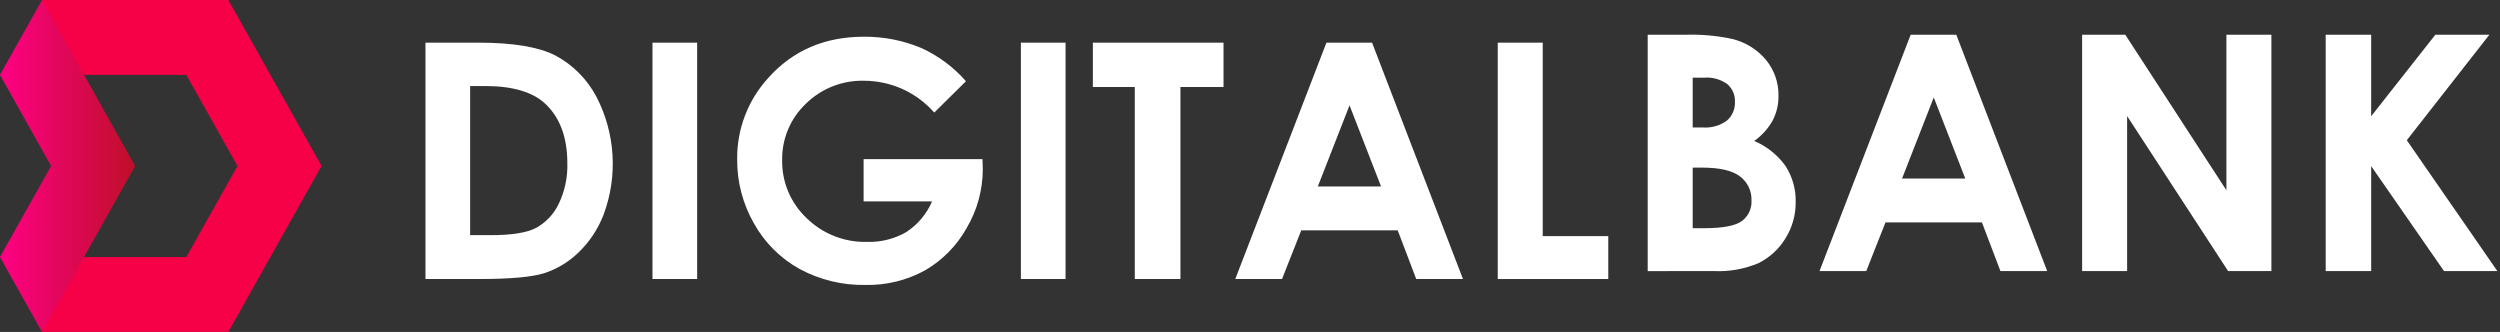 <?xml version="1.0" encoding="UTF-8"?>
<svg width="241px" height="32px" viewBox="0 0 241 32" version="1.1" xmlns="http://www.w3.org/2000/svg" xmlns:xlink="http://www.w3.org/1999/xlink">
    <rect x="0" y="0" width="241" height="32" fill="#333333" stroke="none"/>
    <title>编组 8备份</title>
    <defs>
        <linearGradient x1="100%" y1="50%" x2="0%" y2="50%" id="linearGradient-1">
            <stop stop-color="#FFFFFF" offset="0%"></stop>
            <stop stop-color="#000000" offset="100%"></stop>
        </linearGradient>
        <linearGradient x1="0%" y1="50%" x2="100%" y2="50%" id="linearGradient-2">
            <stop stop-color="#FF0084" offset="0%"></stop>
            <stop stop-color="#BF0F29" offset="100%"></stop>
        </linearGradient>
    </defs>
    <g id="页面-1" stroke="none" stroke-width="1" fill="none" fill-rule="evenodd">
        <g id="中文" transform="translate(-320, -5155)">
            <g id="编组-8备份" transform="translate(320, 5155)">
                <g id="组_2985" opacity="0.998">
                    <polygon id="路径_3371" fill="#F60048" points="22.011 0 4.052 0 4.052 7.218 17.96 7.218 22.893 15.999 17.96 24.78 4.052 24.78 4.052 31.999 22.012 31.999 31 15.999"></polygon>
                    <polygon id="路径_3372" fill="url(#linearGradient-1)" fill-rule="nonzero" opacity="0" style="mix-blend-mode: multiply;" points="22.011 0 4.052 0 4.052 7.218 17.96 7.218 22.893 15.999 17.96 24.78 4.052 24.78 4.052 31.999 22.012 31.999 31 15.999"></polygon>
                    <polygon id="路径_3373" fill="url(#linearGradient-2)" points="4.049 32 13.03 16 4.049 0 0 7.22 4.926 16.001 0 24.781"></polygon>
                </g>
                <g id="组_2749" transform="translate(41.015, 3.339)" fill="#FFFFFF" fill-rule="nonzero">
                    <path d="M2.27373675e-13,0.774 L5.135,0.774 C8.446,0.774 10.907,1.185 12.517,2.006 C14.213,2.912 15.598,4.307 16.493,6.009 C18.303,9.516 18.553,13.623 17.182,17.323 C16.657,18.707 15.832,19.958 14.768,20.986 C13.826,21.905 12.685,22.595 11.433,23 C10.236,23.371 8.162,23.557 5.212,23.557 L2.27373675e-13,23.557 L2.27373675e-13,0.774 Z M4.306,4.956 L4.306,19.329 L6.319,19.329 C8.301,19.329 9.739,19.102 10.633,18.647 C11.586,18.131 12.353,17.328 12.825,16.352 C13.428,15.118 13.72,13.755 13.676,12.382 C13.676,9.964 13,8.088 11.647,6.754 C10.429,5.556 8.472,4.956 5.778,4.955 L4.306,4.956 Z" id="路径_3360"></path>
                    <polygon id="路径_3361" points="21.885 0.774 26.191 0.774 26.191 23.557 21.885 23.557"></polygon>
                    <path d="M52.102,4.492 L49.048,7.512 C47.339,5.568 44.878,4.452 42.291,4.445 C40.187,4.39 38.152,5.195 36.656,6.675 C35.174,8.085 34.351,10.051 34.385,12.096 C34.349,14.208 35.205,16.238 36.742,17.687 C38.29,19.207 40.388,20.033 42.557,19.979 C43.884,20.023 45.196,19.696 46.348,19.035 C47.451,18.316 48.316,17.287 48.834,16.076 L42.236,16.076 L42.236,12.003 L53.696,12.003 L53.726,12.963 C53.726,14.957 53.191,16.915 52.178,18.632 C51.232,20.33 49.846,21.742 48.166,22.72 C46.398,23.691 44.405,24.177 42.389,24.129 C40.184,24.168 38.006,23.638 36.065,22.589 C34.216,21.566 32.692,20.045 31.666,18.198 C30.595,16.327 30.036,14.206 30.048,12.049 C30.007,9.142 31.076,6.329 33.037,4.182 C35.401,1.528 38.478,0.201 42.268,0.201 C44.176,0.186 46.068,0.56 47.828,1.301 C49.461,2.051 50.918,3.138 52.102,4.492 L52.102,4.492 Z" id="路径_3362"></path>
                    <polygon id="路径_3363" points="57.399 0.774 61.705 0.774 61.705 23.557 57.399 23.557"></polygon>
                    <polygon id="路径_3364" points="64.337 0.774 76.932 0.774 76.932 5.049 72.779 5.049 72.779 23.557 68.379 23.557 68.379 5.049 64.337 5.049"></polygon>
                    <path d="M86.854,0.774 L91.252,0.774 L100.015,23.557 L95.508,23.557 L93.724,18.864 L84.427,18.864 L82.573,23.557 L78.066,23.557 L86.854,0.774 Z M89.08,6.815 L86.023,14.637 L92.119,14.637 L89.08,6.815 Z" id="路径_3365"></path>
                    <polygon id="路径_3366" points="103.368 0.774 107.704 0.774 107.704 19.423 114.023 19.423 114.023 23.558 103.368 23.558"></polygon>
                    <g id="编组-2" transform="translate(117.823, -0)">
                        <path d="M0,22.796 L0,0.012 L3.582,0.012 C5.113,-0.042 6.644,0.093 8.141,0.414 C9.414,0.719 10.556,1.425 11.398,2.427 C12.202,3.402 12.631,4.633 12.608,5.896 C12.619,6.717 12.43,7.528 12.058,8.259 C11.619,9.049 11.007,9.729 10.269,10.249 C11.488,10.765 12.539,11.61 13.305,12.689 C13.961,13.722 14.296,14.926 14.265,16.149 C14.277,17.387 13.933,18.602 13.273,19.649 C12.658,20.66 11.771,21.478 10.715,22.011 C9.351,22.595 7.872,22.862 6.39,22.793 L0,22.796 Z M4.337,4.148 L4.337,8.949 L5.285,8.949 C6.125,9.015 6.96,8.779 7.641,8.283 C8.159,7.827 8.443,7.161 8.41,6.471 C8.439,5.824 8.169,5.199 7.679,4.774 C7.036,4.308 6.248,4.086 5.456,4.147 L4.337,4.148 Z M4.337,12.821 L4.337,18.659 L5.424,18.659 C7.226,18.659 8.44,18.432 9.065,17.978 C9.695,17.519 10.049,16.773 10.005,15.995 C10.04,15.086 9.628,14.218 8.902,13.671 C8.167,13.103 6.945,12.819 5.237,12.819 L4.337,12.821 Z" id="路径_3367"></path>
                        <path d="M25.35,0.012 L29.749,0.012 L38.511,22.794 L34.004,22.794 L32.22,18.101 L22.923,18.101 L21.069,22.794 L16.562,22.794 L25.35,0.012 Z M27.577,6.052 L24.519,13.874 L30.615,13.874 L27.577,6.052 Z" id="路径_3368"></path>
                        <polygon id="路径_3369" points="41.878 0.012 46.041 0.012 55.788 15.004 55.788 0.012 60.125 0.012 60.125 22.794 55.954 22.794 46.216 7.849 46.216 22.795 41.878 22.795"></polygon>
                        <polygon id="路径_3370" points="65.359 0.012 69.743 0.012 69.743 7.866 75.927 0.012 81.135 0.012 73.178 10.179 81.909 22.794 76.766 22.794 69.743 12.672 69.743 22.794 65.359 22.794"></polygon>
                    </g>
                </g>
            </g>
        </g>
    </g>
</svg>